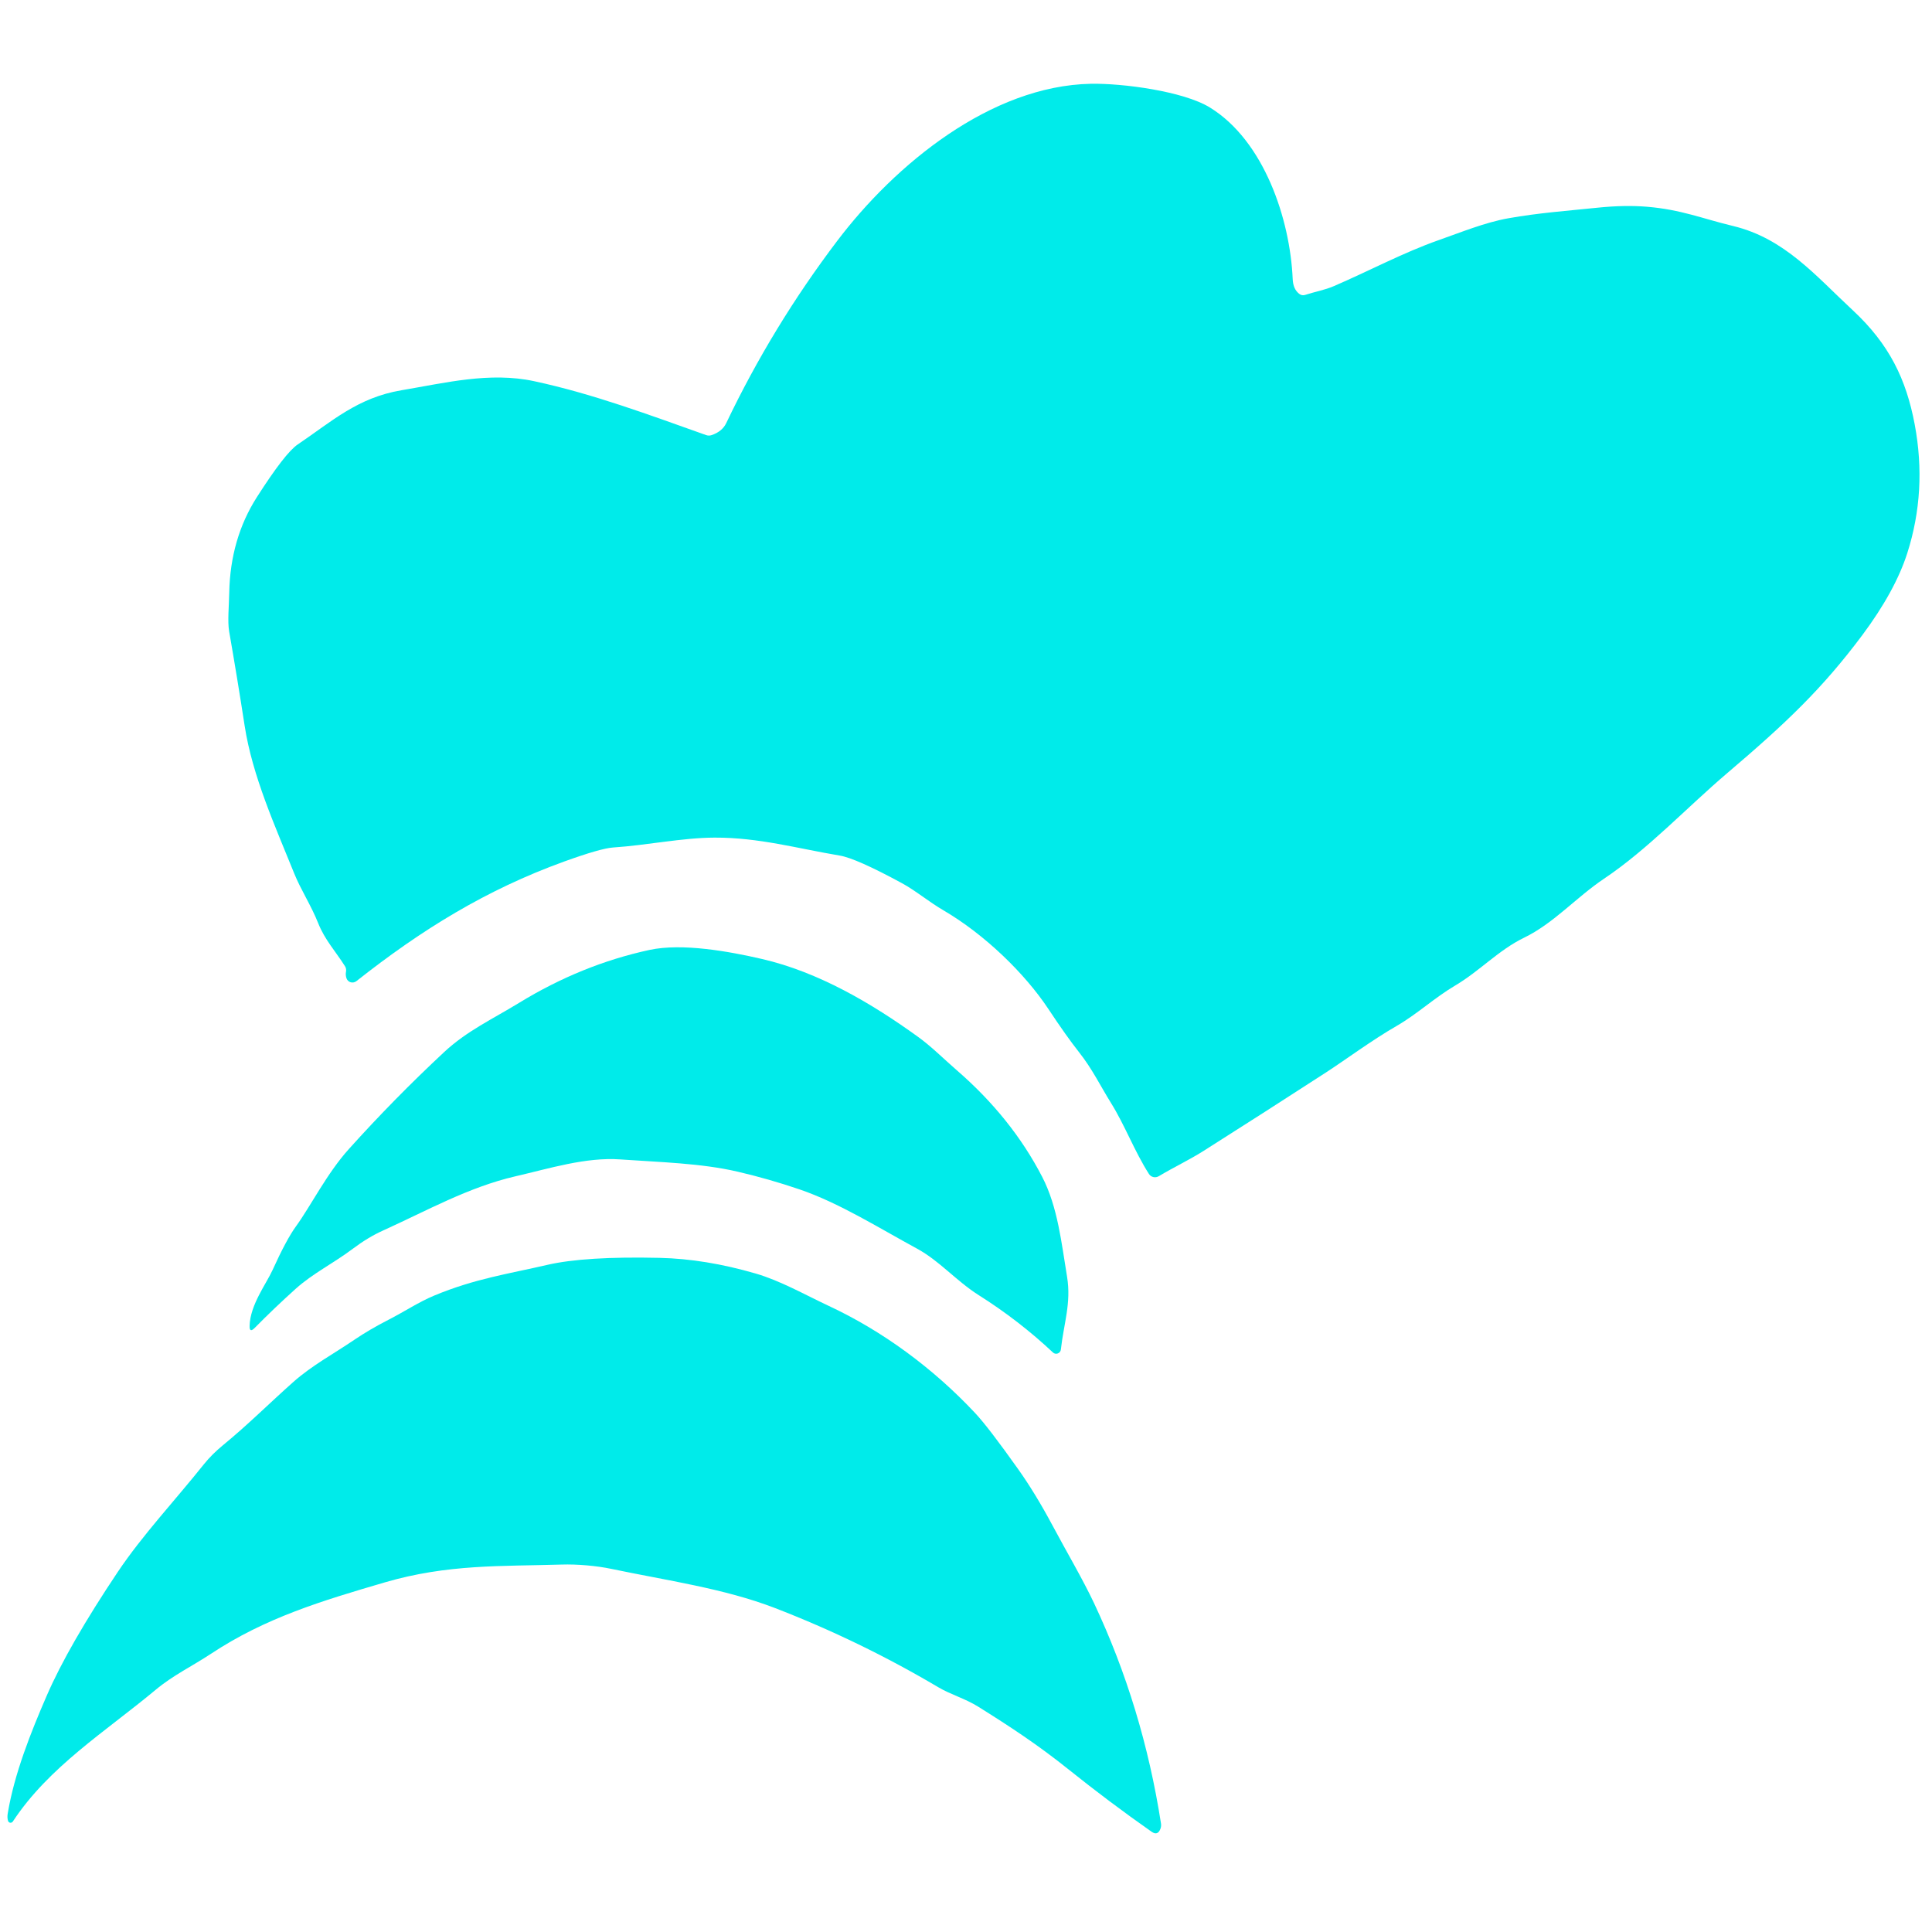<svg width="512" height="512" viewBox="0 0 2171 2171" fill="none" xmlns="http://www.w3.org/2000/svg">
<path d="M799.588 488.971C807.579 486.263 813.076 481.753 816.078 475.441C850.63 403.032 892.226 334.745 940.867 270.578C1005.84 184.809 1113.15 96.428 1225.78 94.145C1260.97 93.474 1329.53 102.36 1359.54 120.777C1420.46 158.227 1449.67 246.213 1452.6 313.456C1452.92 321.299 1455.49 326.963 1460.3 330.45C1461.18 331.091 1462.2 331.512 1463.28 331.68C1464.36 331.847 1465.47 331.757 1466.51 331.414C1477.23 327.917 1488.8 325.892 1498.89 321.504C1538.19 304.607 1576.75 283.889 1616.56 269.869C1642.21 260.854 1668.65 249.976 1694.89 245.28C1728.95 239.218 1760.95 236.939 1795.07 233.401C1815.39 231.3 1833.87 230.932 1850.51 232.299C1889.13 235.486 1912.95 245.677 1947.78 254.034C2005.39 268.001 2040.29 309.916 2082.02 348.678C2123.09 386.867 2142.05 426.289 2151.57 476.943C2160.9 526.653 2158.12 574.864 2143.22 621.578C2134.13 649.958 2117.3 680.635 2092.75 713.61C2047.89 773.691 2007.23 812.356 1941.25 868.464C1895.58 907.27 1851.92 954.246 1802.47 987.395C1771.08 1008.47 1745.88 1037.6 1712.54 1053.75C1683.87 1067.69 1662.88 1091.05 1635.27 1107.41C1611.83 1121.25 1592.23 1139.72 1569.43 1152.83C1541.87 1168.69 1511.04 1191.51 1490.31 1204.94C1444.41 1234.69 1398.36 1264.19 1352.16 1293.46C1336.92 1303.13 1318.94 1311.64 1302.21 1321.66C1300.37 1322.78 1298.19 1323.15 1296.11 1322.69C1294.04 1322.24 1292.24 1320.99 1291.09 1319.21C1274.77 1293.68 1264.11 1264.56 1248.37 1239.33C1236.23 1219.76 1227.41 1201.21 1212.52 1182.37C1202.91 1170.19 1191.43 1154.01 1178.08 1133.81C1151.64 1093.9 1106.52 1050.06 1060.22 1022.98C1043.93 1013.5 1028.89 1000.8 1013.58 992.473C979.228 973.823 955.927 963.472 943.678 961.42C896.662 953.566 852.845 941.05 803.008 941.234C766.792 941.338 727.164 949.808 688.897 952.342C679.661 952.969 661.274 958.251 633.736 968.189C546.234 999.898 473.861 1044.58 400.561 1102.45C399.666 1103.16 398.625 1103.65 397.52 1103.89C396.415 1104.12 395.277 1104.1 394.197 1103.82C393.117 1103.54 392.125 1103 391.3 1102.26C390.476 1101.52 389.841 1100.59 389.447 1099.55C388.507 1097.04 388.304 1094.42 388.839 1091.67C389.203 1089.63 388.804 1087.55 387.718 1085.83C377.088 1068.94 364.978 1056.22 357.434 1037.1C349.712 1017.63 337.786 999.364 330.636 981.548C309.539 929.176 283.611 872.204 274.909 815.536C269.448 780.096 263.64 744.738 257.486 709.462C255.555 698.267 257.332 680.823 257.598 665.887C258.404 625.607 268.73 589.896 288.577 558.755C309.735 525.634 325.047 505.871 334.514 499.466C372.851 473.61 401.635 446.854 451.228 438.511C500.821 430.167 550.27 417.677 600.102 428.319C666.41 442.526 729.836 466.35 793.455 488.908C795.463 489.622 797.507 489.643 799.588 488.971Z" fill="#00EBEA"/>
<path d="M579.167 1321.83C526.382 1334.03 479.606 1360.54 430.478 1382.72C419.188 1387.81 407.838 1394.66 396.427 1403.26C374.953 1419.41 351.489 1430.96 332.351 1448.15C316.349 1462.53 300.962 1477.21 286.187 1492.2C282.213 1496.21 280.311 1495.45 280.48 1489.91C281.002 1466.4 299.388 1442.37 306.15 1427.4C316.636 1404.29 325.44 1387.85 332.561 1378.09C348.996 1355.5 367.361 1318.52 392 1291.21C426.068 1253.34 461.73 1217.04 498.988 1182.32C524.453 1158.55 553.434 1145.19 583.089 1127.03C629.884 1098.36 678.782 1078.49 729.782 1067.45C766.789 1059.48 819.697 1069.16 856.424 1077.66C919.93 1092.37 979.65 1127.54 1031.86 1165.3C1046.38 1175.75 1060.55 1189.96 1074.83 1202.37C1116.04 1238 1148.13 1278.01 1171.1 1322.41C1188.71 1356.4 1192.81 1397.14 1199.07 1434.73C1203.95 1464.32 1195.26 1487.58 1192.12 1516.41C1192.02 1517.4 1191.64 1518.33 1191.03 1519.12C1190.42 1519.91 1189.61 1520.52 1188.68 1520.88C1187.76 1521.23 1186.76 1521.32 1185.8 1521.14C1184.84 1520.95 1183.96 1520.5 1183.25 1519.83C1157.79 1495.9 1130 1474.43 1099.89 1455.43C1074.37 1439.27 1055.72 1416.81 1030.49 1403.12C987.13 1379.59 943.355 1351.92 898.616 1336.58C875.684 1328.75 852.395 1322.08 828.751 1316.58C787.659 1307.03 741.351 1305.98 697.18 1302.85C658.238 1300.07 617.218 1313.08 579.167 1321.83Z" fill="#00EBEA"/>
<path d="M8.67 2037.91C16.006 1993.48 34.592 1946.71 52.59 1905.27C68.825 1867.89 95.481 1821.49 132.559 1766.08C160.161 1724.96 196.856 1685.83 229.279 1645.2C235.237 1637.81 242.335 1630.73 250.573 1623.96C278.465 1601.14 303.035 1576.5 329.854 1552.71C350.58 1534.36 375.322 1521.08 398.643 1505.21C409.713 1497.72 422.27 1490.37 436.315 1483.16C453.802 1474.25 470.542 1463.06 487.969 1455.83C533.733 1436.78 571.483 1431.46 615.048 1421.33C643.278 1414.81 685.38 1412.19 741.353 1413.47C775.622 1414.26 811.56 1420.13 849.167 1431.08C876.923 1439.16 904.117 1454.7 931.381 1467.49C991.433 1495.53 1048.34 1537.2 1095.84 1587.94C1105.79 1598.58 1121.82 1619.49 1143.95 1650.67C1156.81 1668.74 1169.69 1689.83 1182.59 1713.94C1198.2 1743.23 1216.51 1774.19 1229.4 1801.5C1265.94 1879.11 1291.01 1961.63 1304.61 2049.06C1304.92 2051.03 1304.72 2053.05 1304.02 2054.93C1301.99 2060.44 1298.65 2061.57 1294.02 2058.32C1262.2 2035.99 1231.13 2012.67 1200.83 1988.38C1166.34 1960.71 1134.51 1939.85 1099.12 1917.75C1084.81 1908.77 1067.85 1904 1054.43 1896C995.569 1861.16 934.239 1831.43 870.444 1806.81C813.584 1784.94 748.629 1775.89 686.911 1762.95C670.3 1759.44 648.443 1757.55 631.074 1758.11C563.812 1760.16 503.132 1757.44 432.368 1778.14C362.011 1798.78 298.479 1817.72 237.147 1858.32C215.962 1872.3 194.359 1882.59 174.913 1898.84C118.667 1945.74 55 1985.2 14.409 2046.87C14.091 2047.34 13.652 2047.71 13.141 2047.95C12.629 2048.19 12.065 2048.28 11.512 2048.21C10.96 2048.15 10.44 2047.93 10.013 2047.58C9.585 2047.24 9.266 2046.78 9.092 2046.25C8.302 2043.77 8.161 2040.99 8.67 2037.91Z" fill="#00EBEA"/>
</svg>
